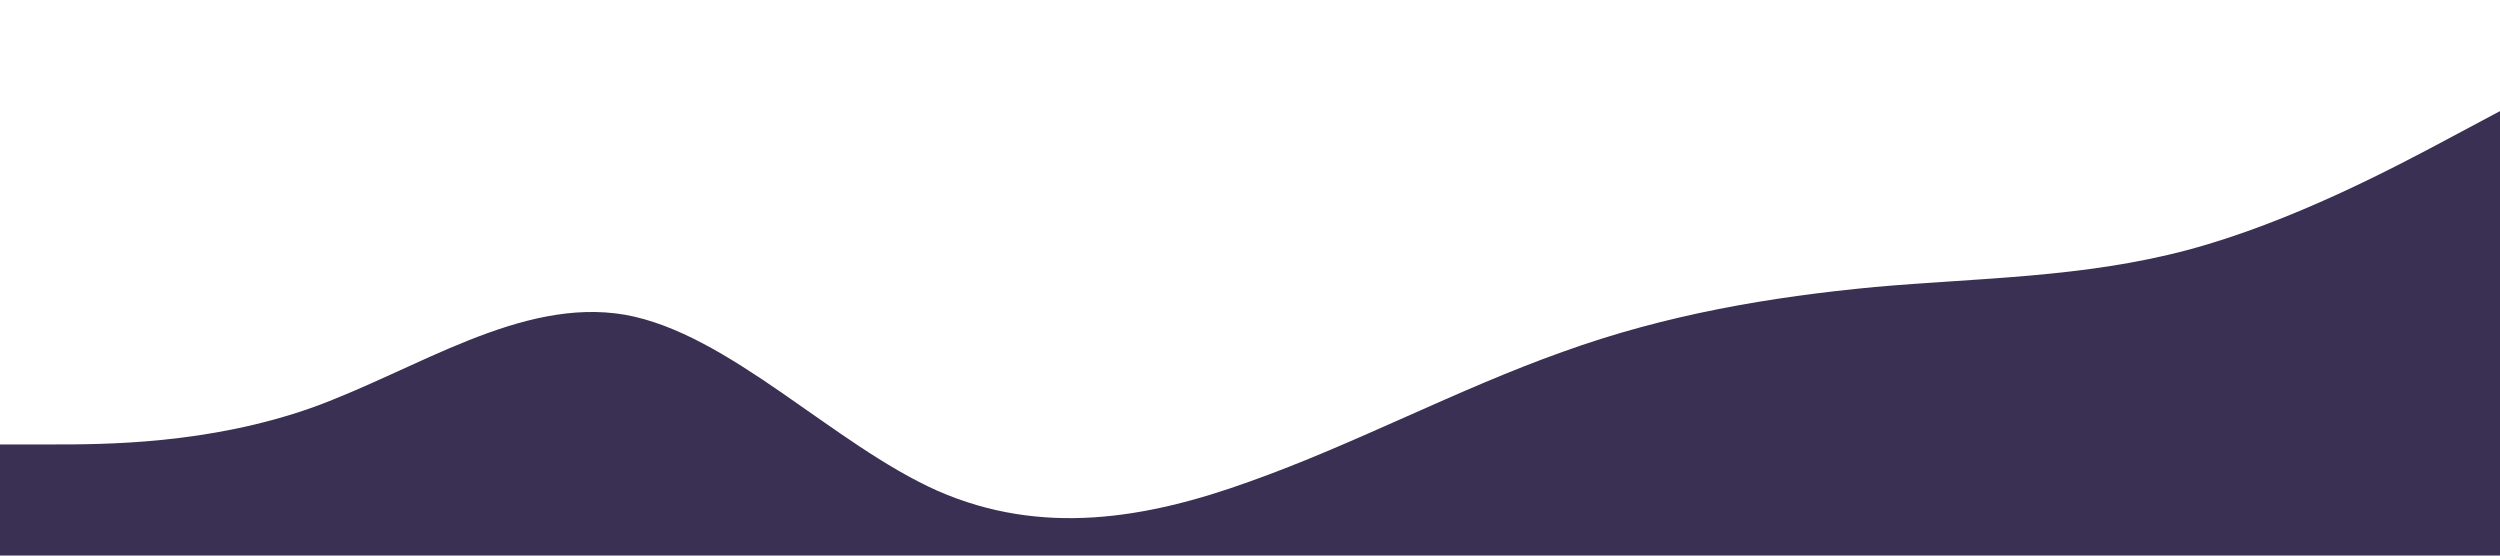 <?xml version="1.0" standalone="no"?><svg xmlns="http://www.w3.org/2000/svg" viewBox="0 0 1440 320"><path fill="#3A3053" fill-opacity="1" d="M0,256L30,256C60,256,120,256,180,234.7C240,213,300,171,360,181.3C420,192,480,256,540,282.7C600,309,660,299,720,277.3C780,256,840,224,900,202.7C960,181,1020,171,1080,165.3C1140,160,1200,160,1260,144C1320,128,1380,96,1410,80L1440,64L1440,320L1410,320C1380,320,1320,320,1260,320C1200,320,1140,320,1080,320C1020,320,960,320,900,320C840,320,780,320,720,320C660,320,600,320,540,320C480,320,420,320,360,320C300,320,240,320,180,320C120,320,60,320,30,320L0,320Z"></path></svg>